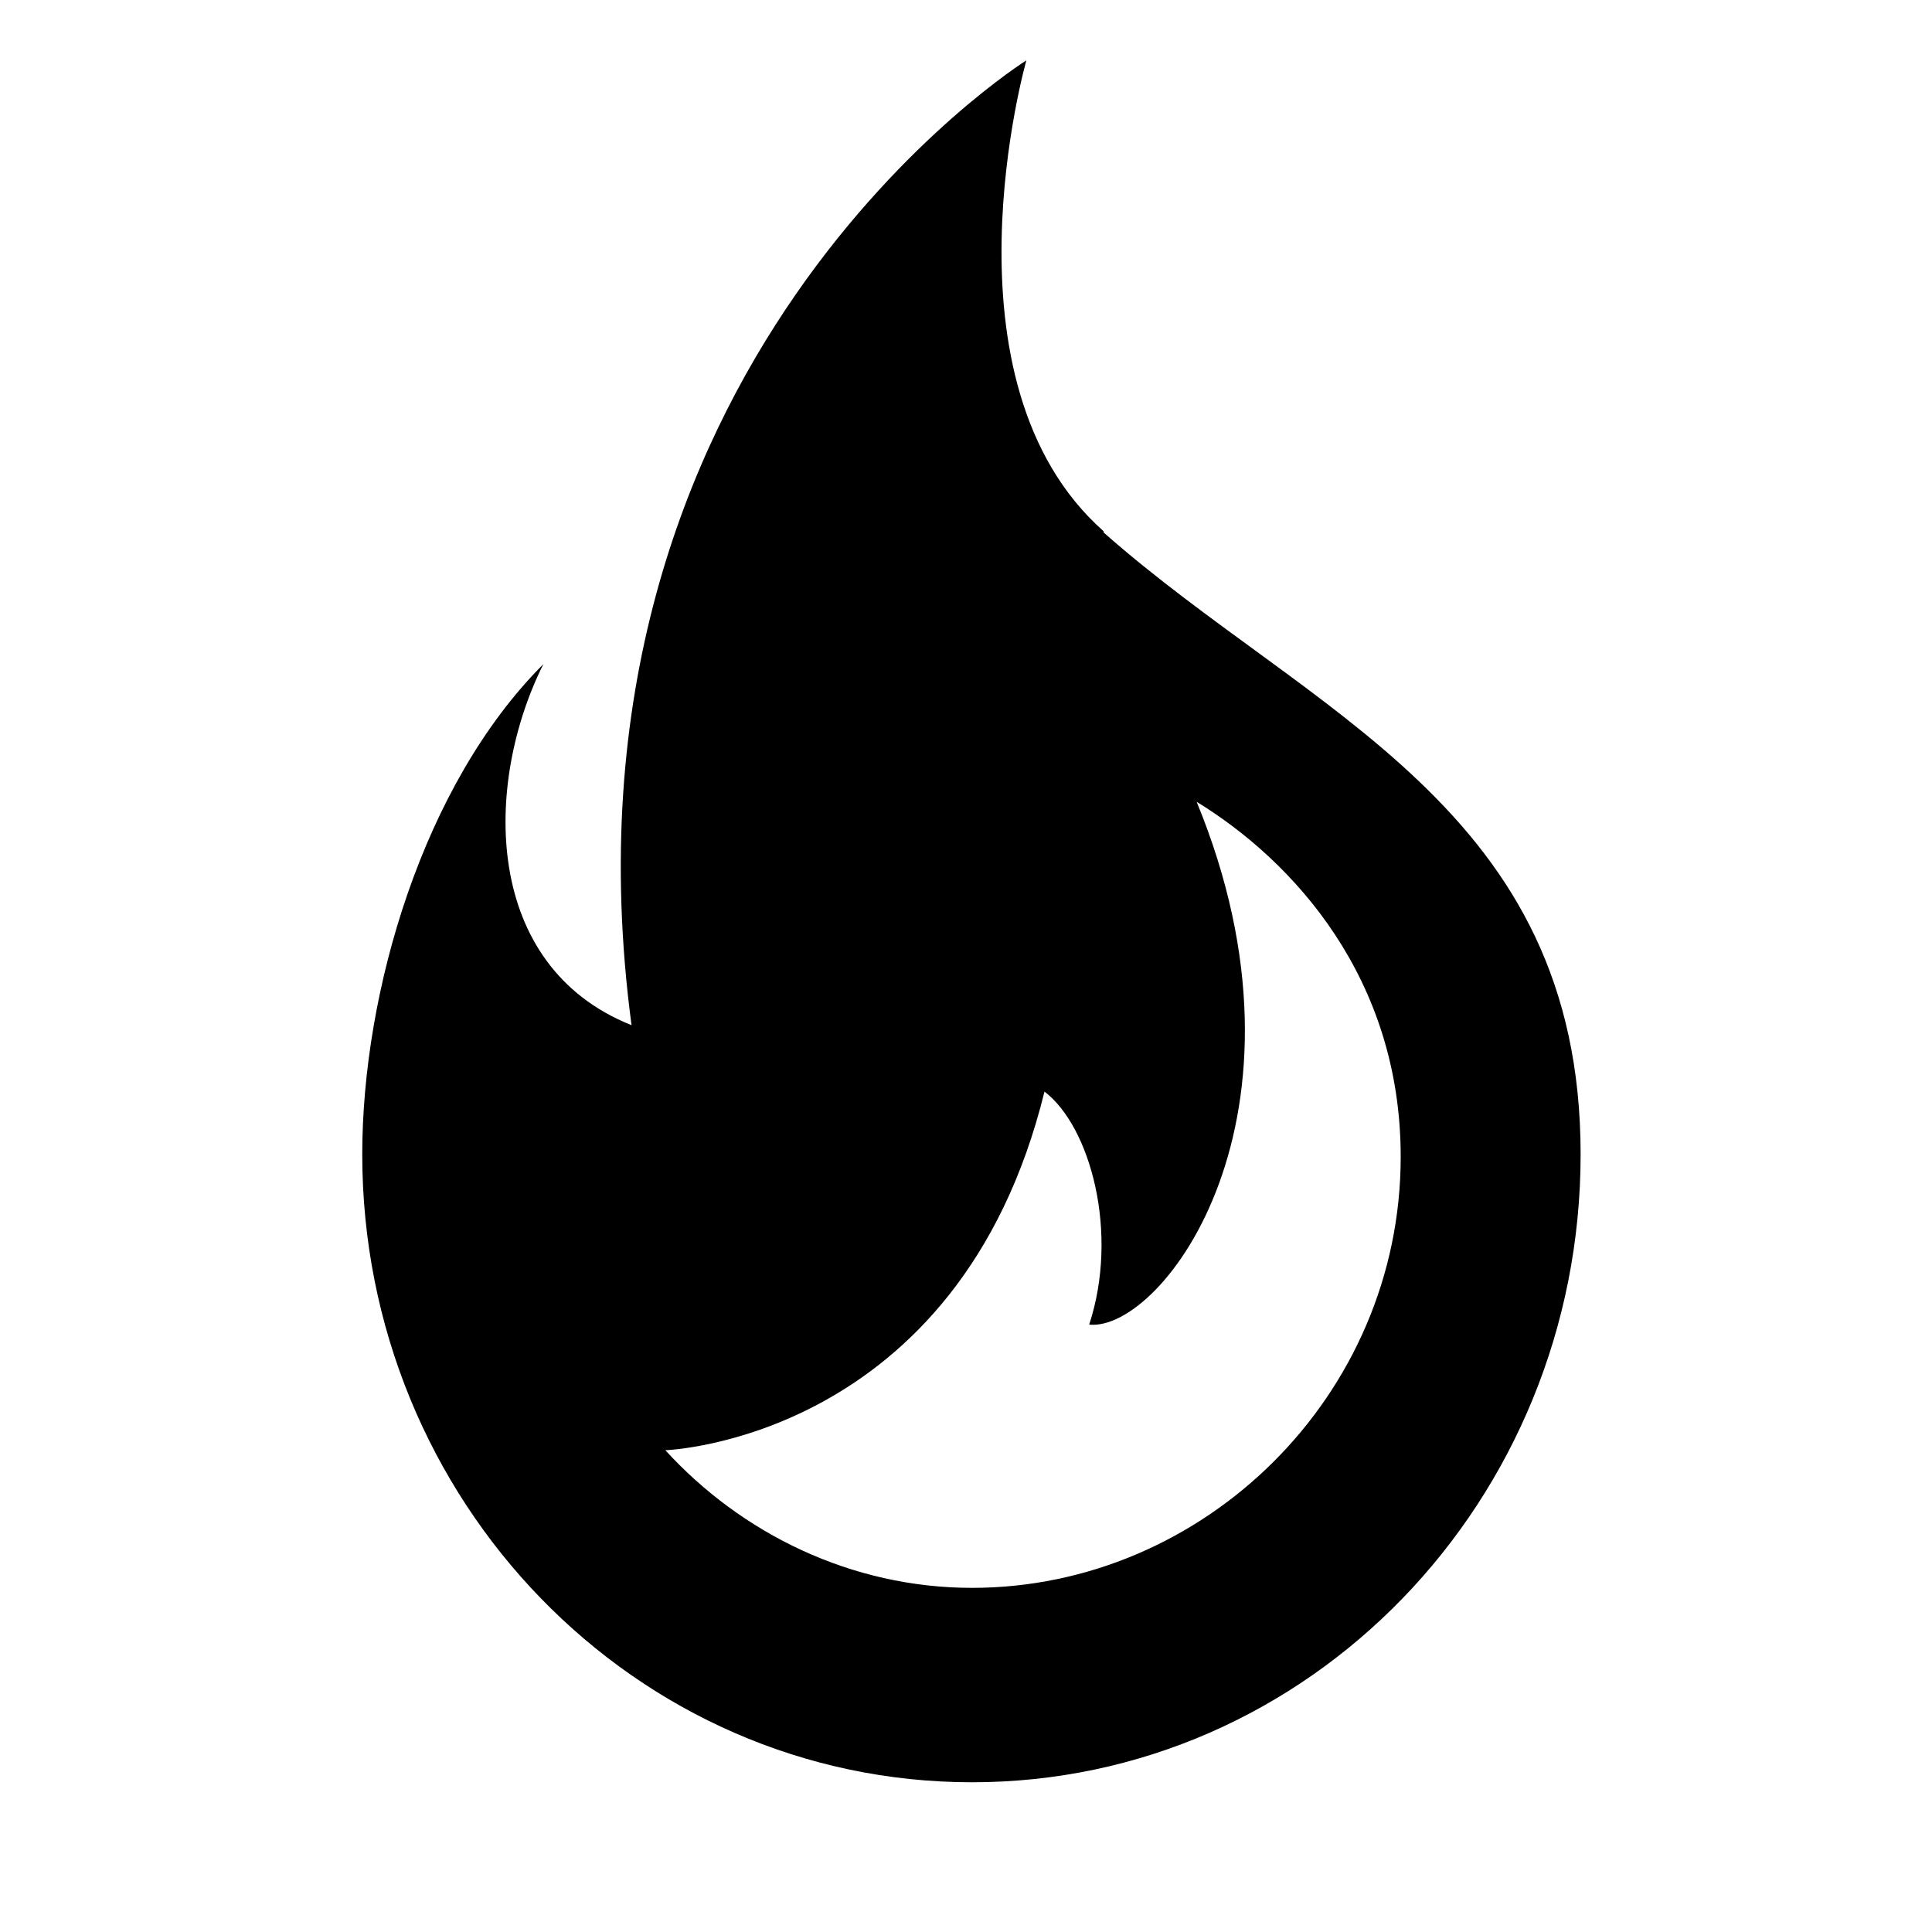 <svg xmlns="http://www.w3.org/2000/svg" viewBox="0 0 24 24"><path d="M13.71 6.6c-2.1-1.86-.96-5.85-.96-5.85s-6 3.75-4.905 11.985C6 12 6 9.75 6.75 8.25c-1.5 1.5-2.25 4.08-2.25 6.09 0 4.305 3.39 7.8 7.575 7.8s7.56-3.495 7.56-7.8-3.36-5.46-5.925-7.725zm-1.635 13.125c-1.5 0-2.865-.675-3.81-1.71 0 0 3.645-.12 4.71-4.455.57.435.93 1.755.555 2.895.915.09 2.94-2.595 1.335-6.495 1.2.735 2.535 2.19 2.535 4.41 0 2.97-2.445 5.355-5.325 5.355"/></svg>